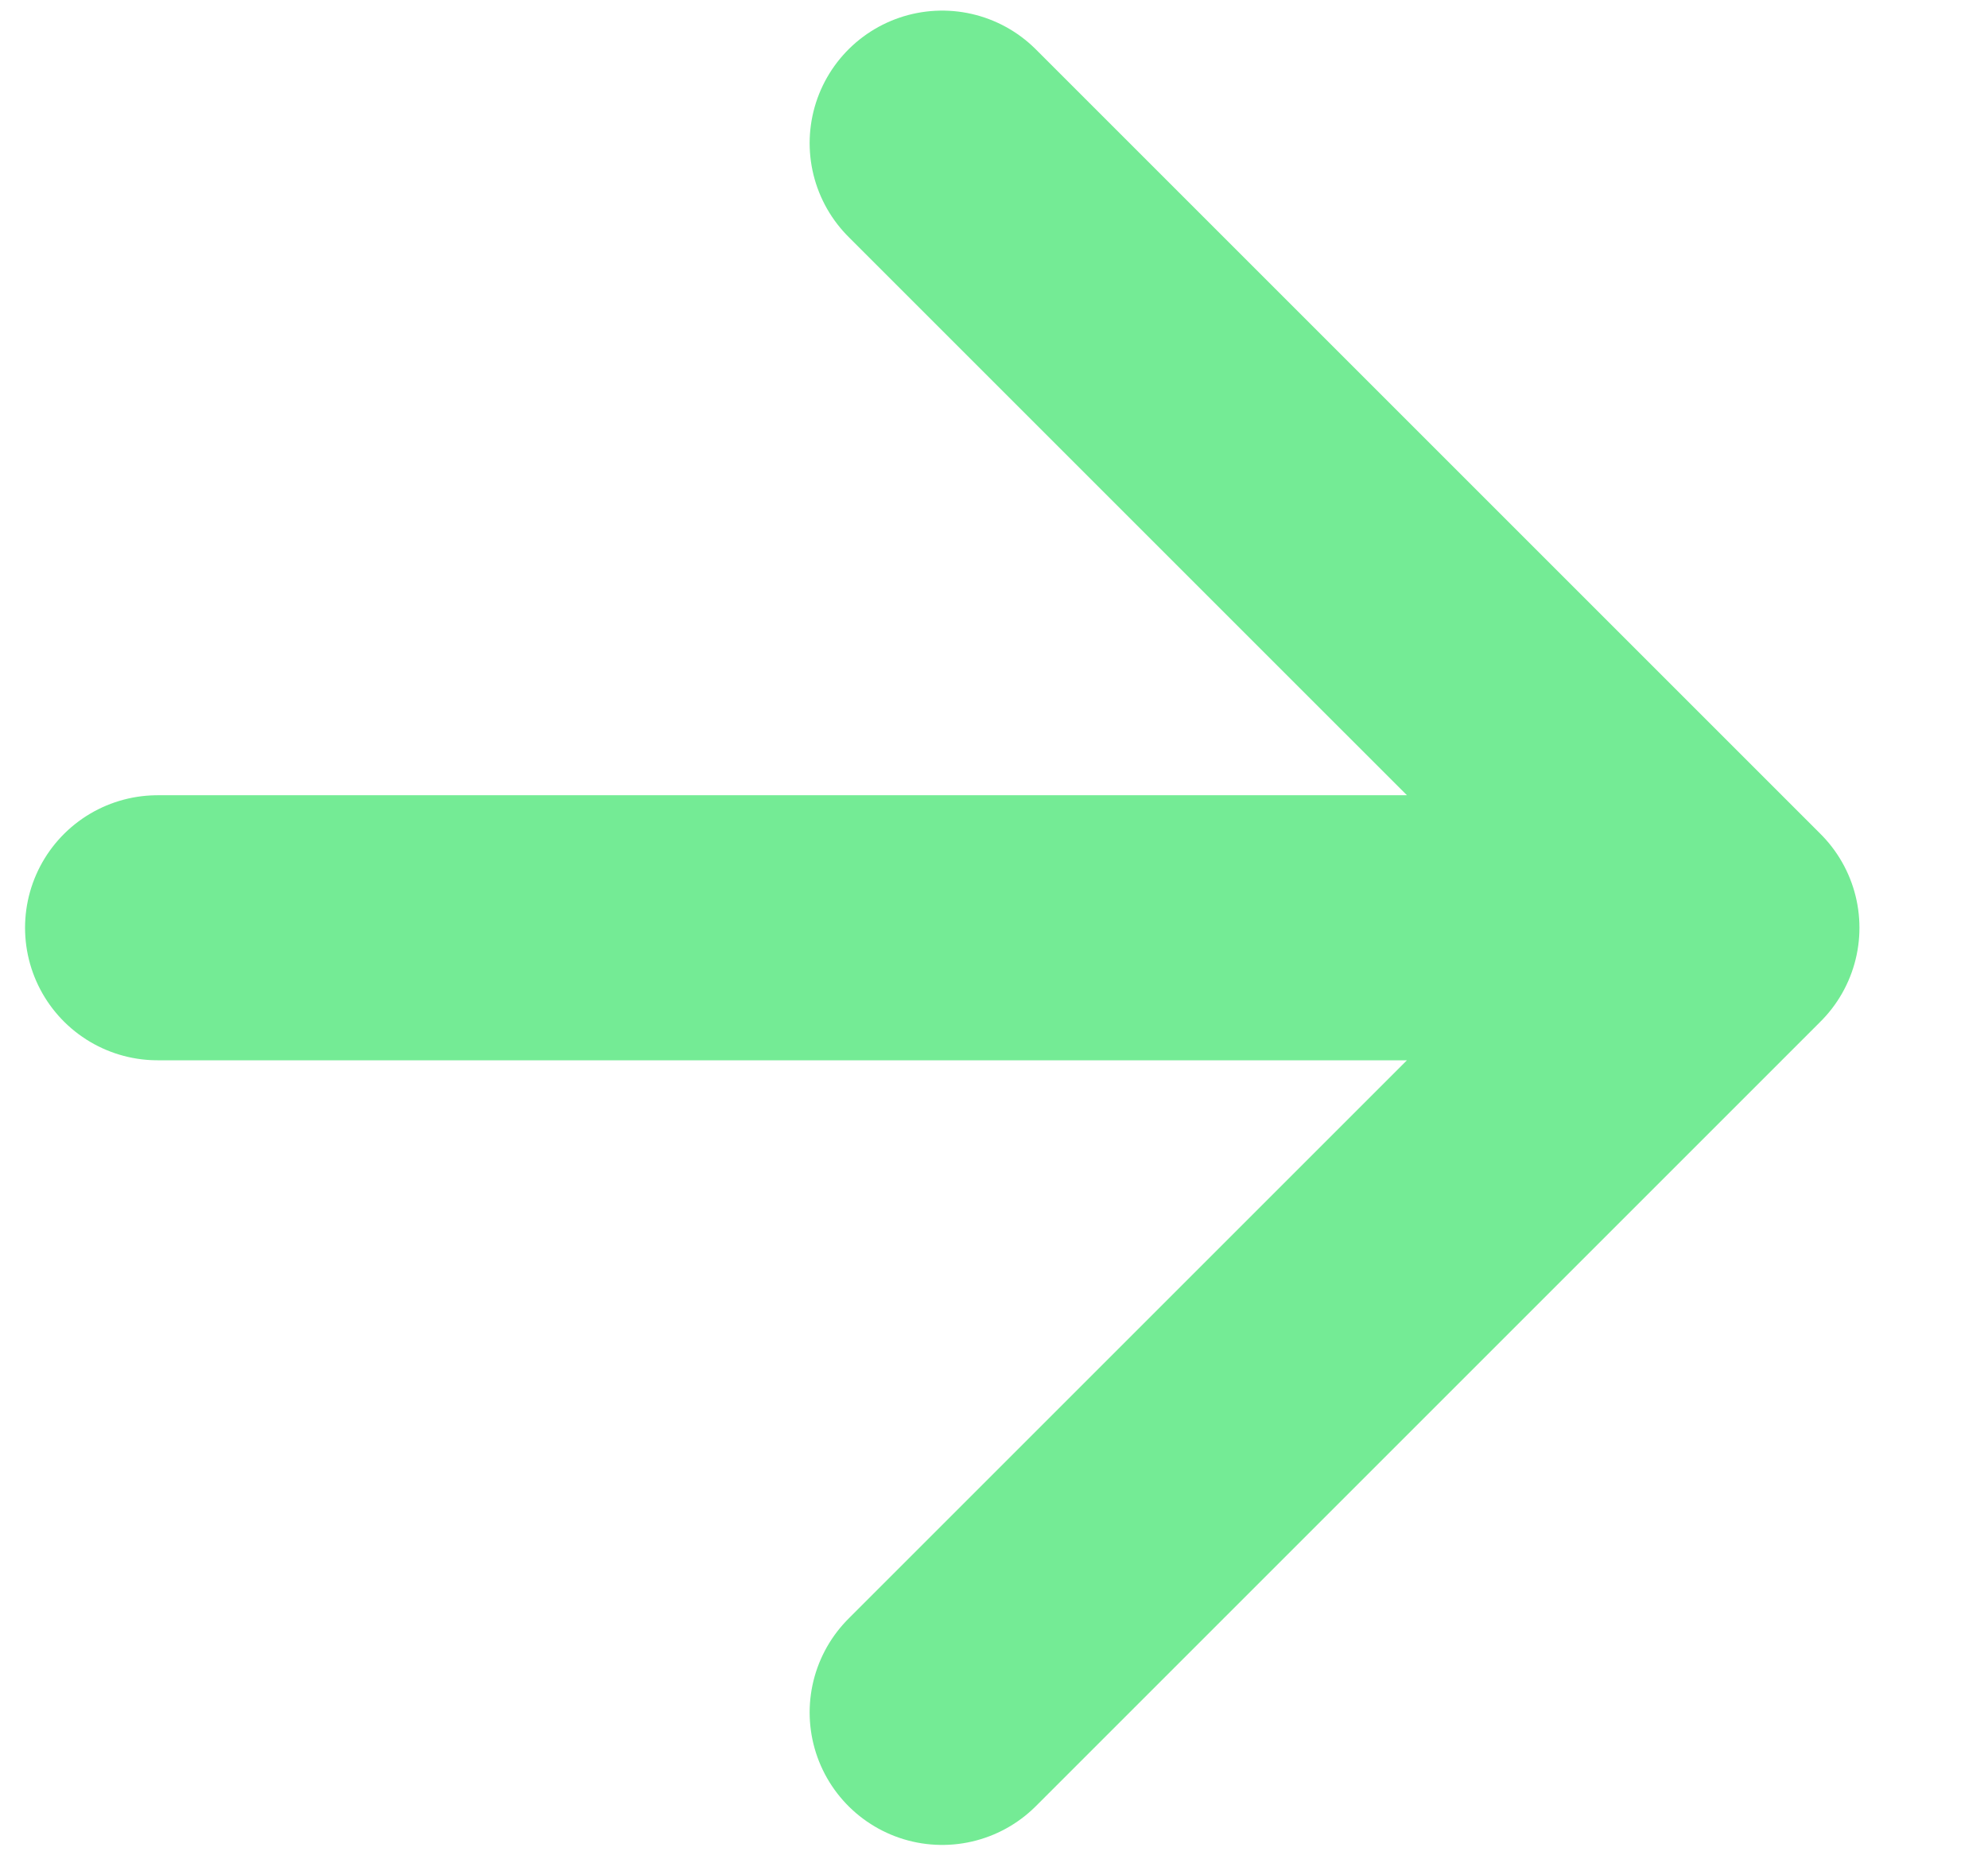 <svg width="15" height="14" viewBox="0 0 15 14" fill="none" xmlns="http://www.w3.org/2000/svg">
<path d="M1.189 7.001H13.03M13.03 7.001L7.109 1.08M13.03 7.001L7.109 12.922" stroke="#74EB95" stroke-width="2" stroke-linecap="round" stroke-linejoin="round"/>
</svg>
